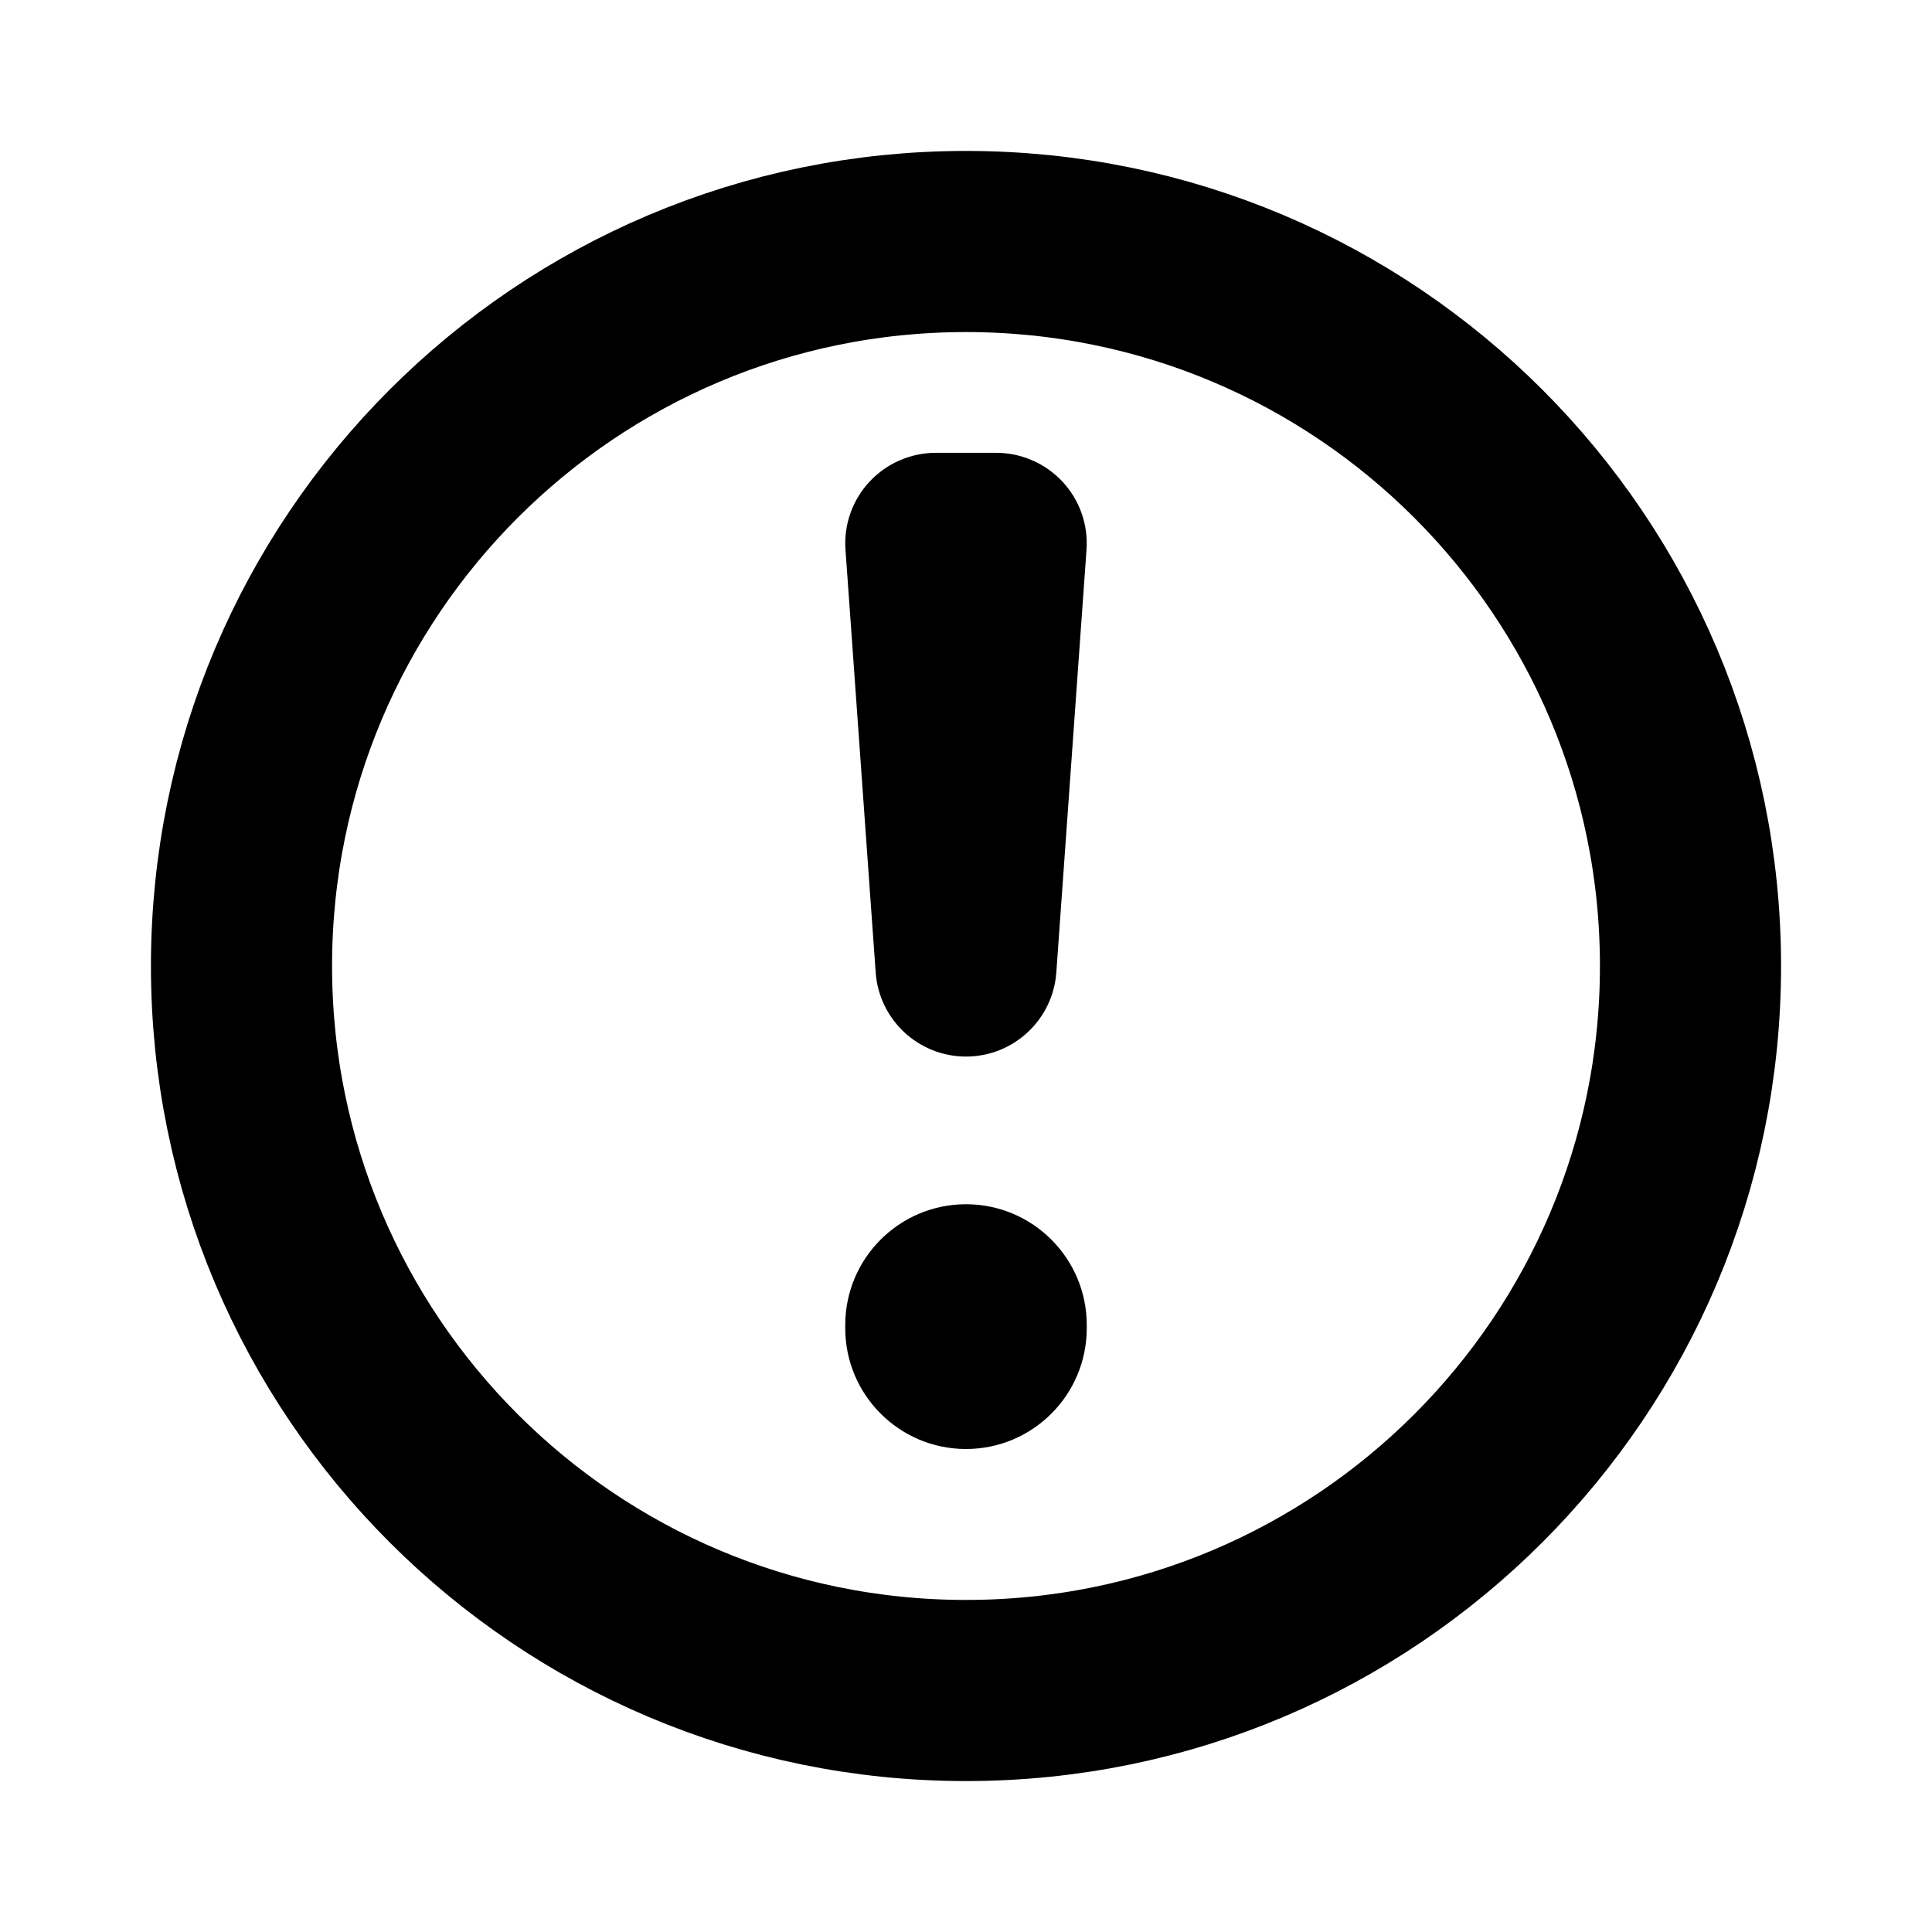 <svg width="16" height="16" viewBox="0 0 16 16" fill="none" xmlns="http://www.w3.org/2000/svg">
<path d="M14 8C14 11.314 11.314 14 8 14C4.686 14 2 11.314 2 8C2 4.686 4.686 2 8 2C11.314 2 14 4.686 14 8Z" stroke="black" stroke-width="1.5"/>
<path fill-rule="evenodd" clip-rule="evenodd" d="M7.75 3.75C7.542 3.75 7.343 3.837 7.201 3.989C7.059 4.141 6.987 4.346 7.002 4.553L7.252 8.053C7.28 8.446 7.607 8.75 8 8.75C8.393 8.75 8.72 8.446 8.748 8.053L8.998 4.553C9.013 4.346 8.941 4.141 8.799 3.989C8.657 3.837 8.458 3.75 8.25 3.75H7.75ZM9 10.973C9 10.421 8.552 9.973 8 9.973C7.448 9.973 7 10.421 7 10.973V11C7 11.552 7.448 12 8 12C8.552 12 9 11.552 9 11V10.973Z" fill="black"/>
</svg>
